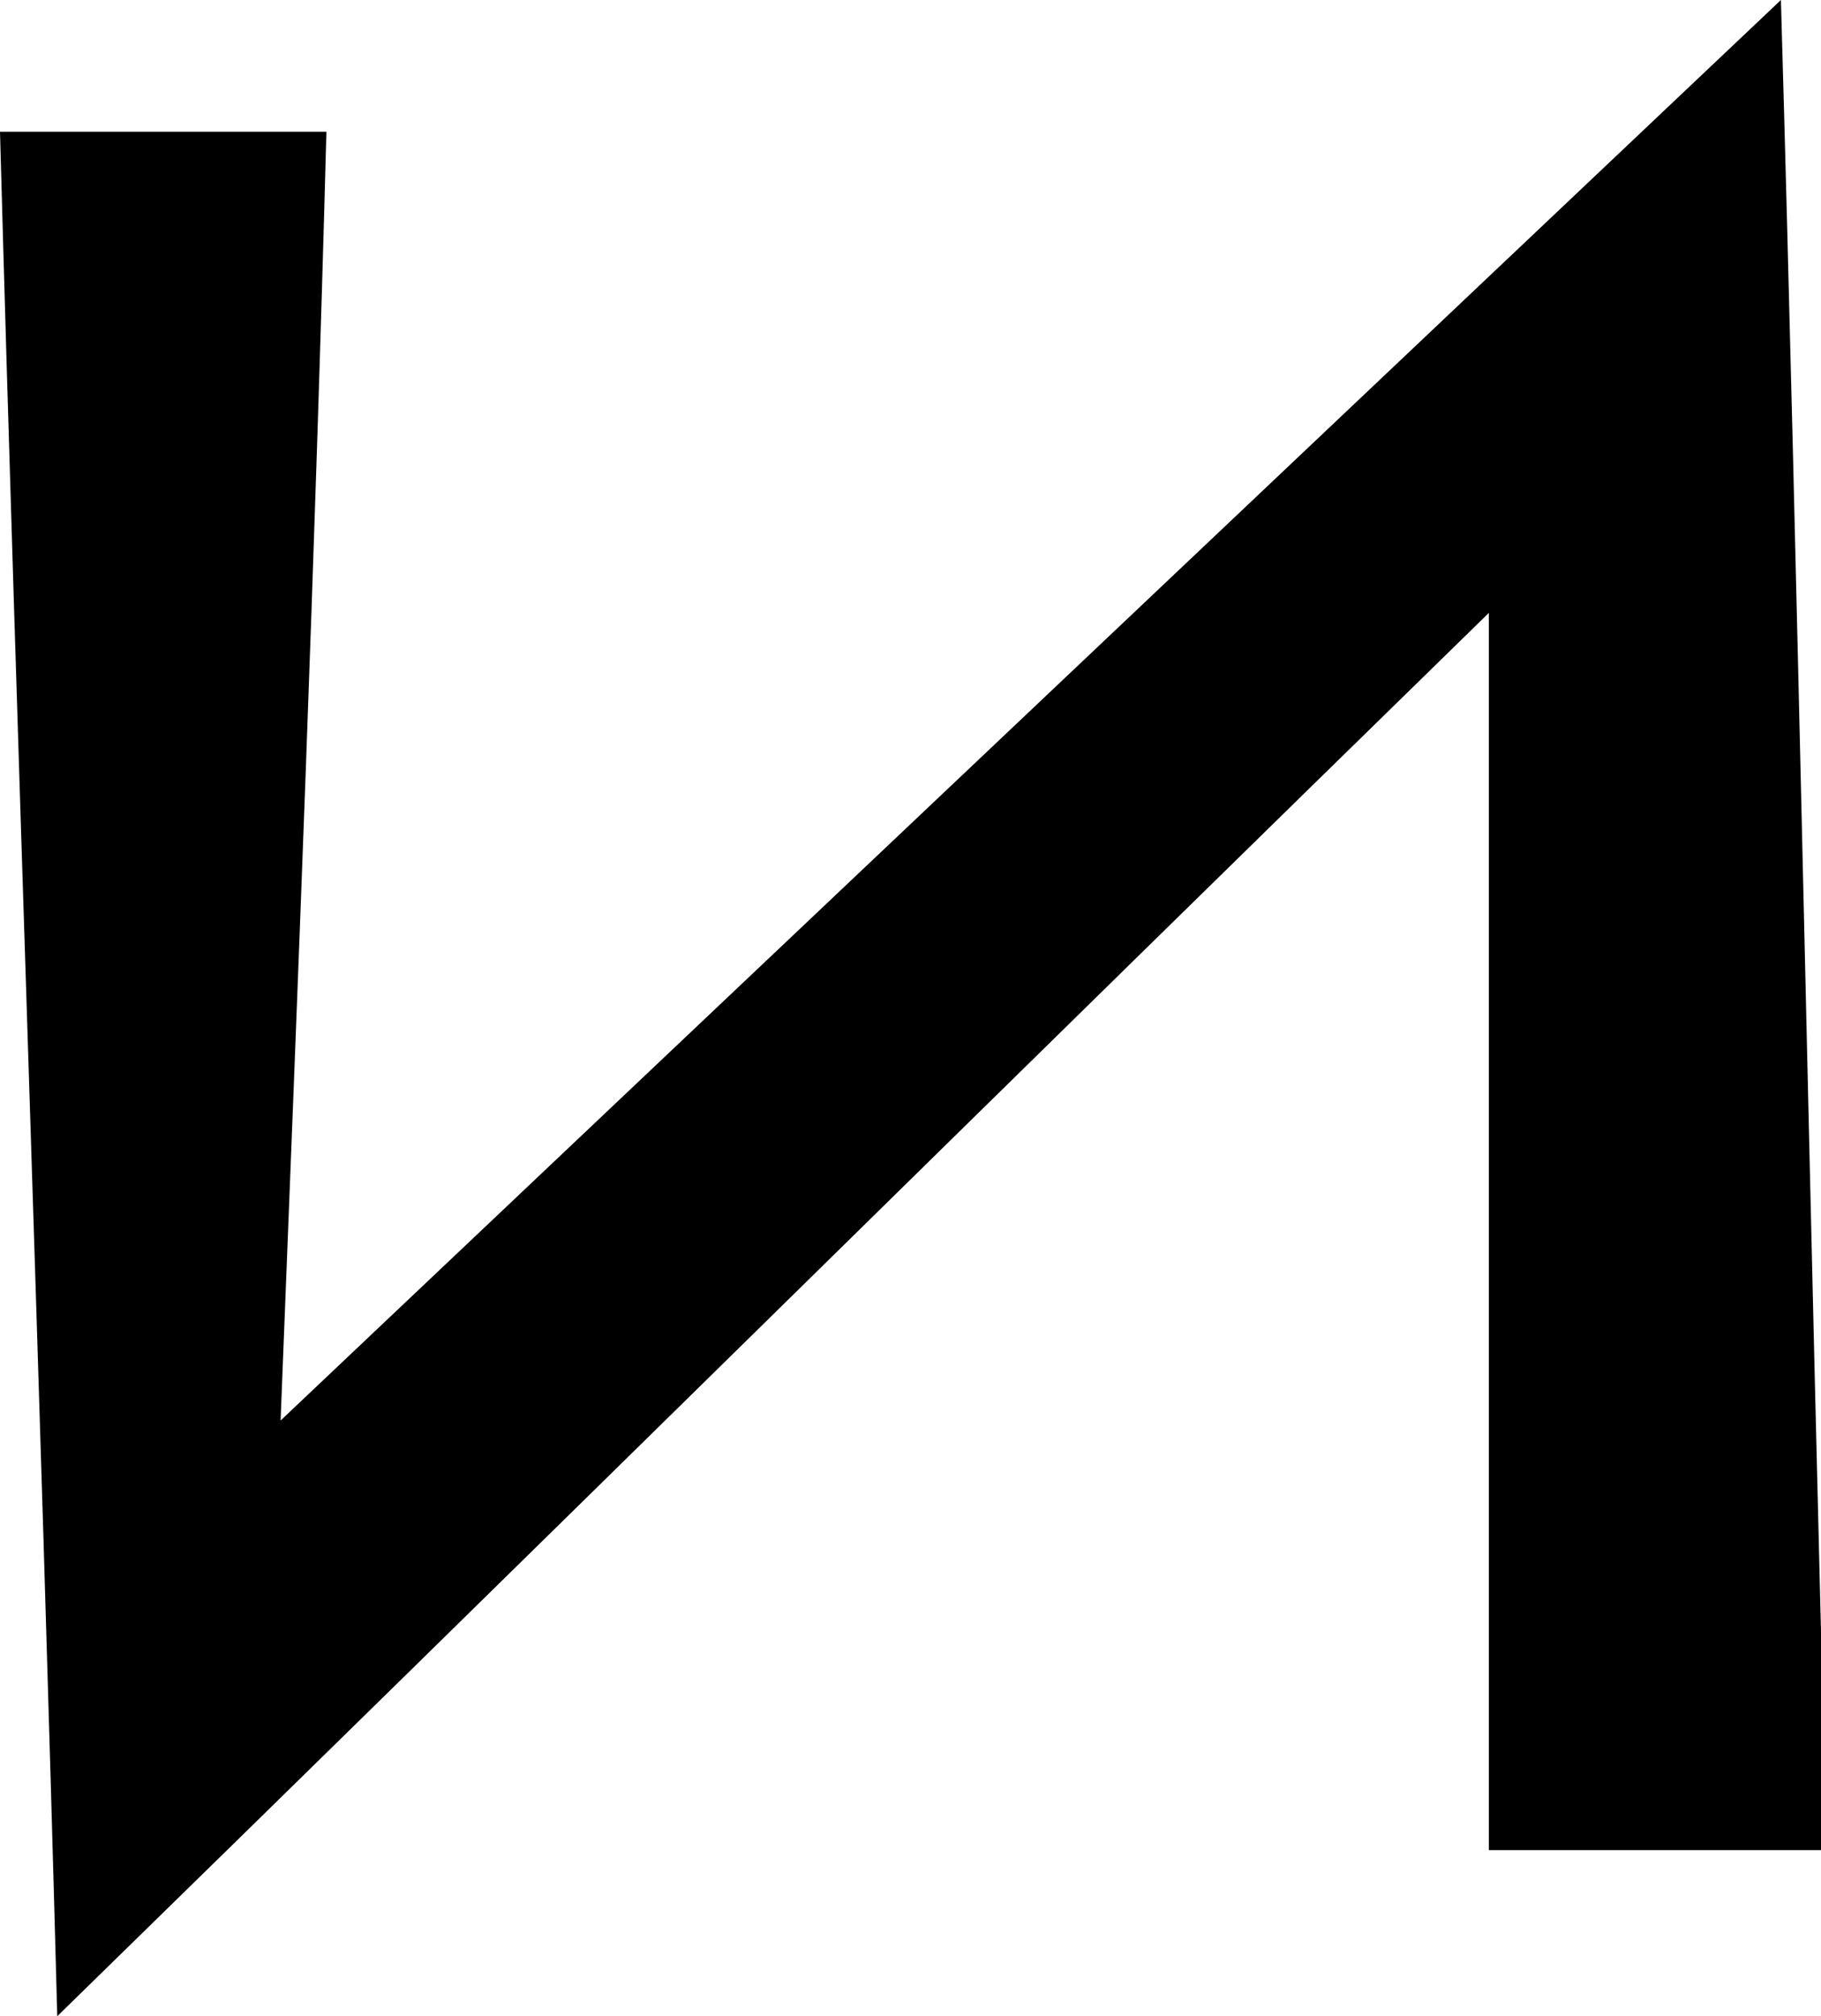 <?xml version="1.0" encoding="utf-8"?>
<!-- Generator: Adobe Illustrator 23.0.2, SVG Export Plug-In . SVG Version: 6.00 Build 0)  -->
<svg version="1.1" id="Layer_1" xmlns="http://www.w3.org/2000/svg" xmlns:xlink="http://www.w3.org/1999/xlink" x="0px" y="0px"
	 viewBox="0 0 31.8 35.2" style="enable-background:new 0 0 31.8 35.2;" xml:space="preserve">
<title>Asset 117</title>
<g>
	<g id="Layer_1-2">
		<path d="M4.9,24.8L31.1,0c0.3,10.4,0.5,21.2,0.8,32.3h-5.9V10.7C17.6,18.9,9.5,26.9,1,35.2C0.7,24,0.3,13.2,0,2.3h5.7
			C5.5,9.8,5.2,17.2,4.9,24.8z"/>
	</g>
</g>
</svg>

